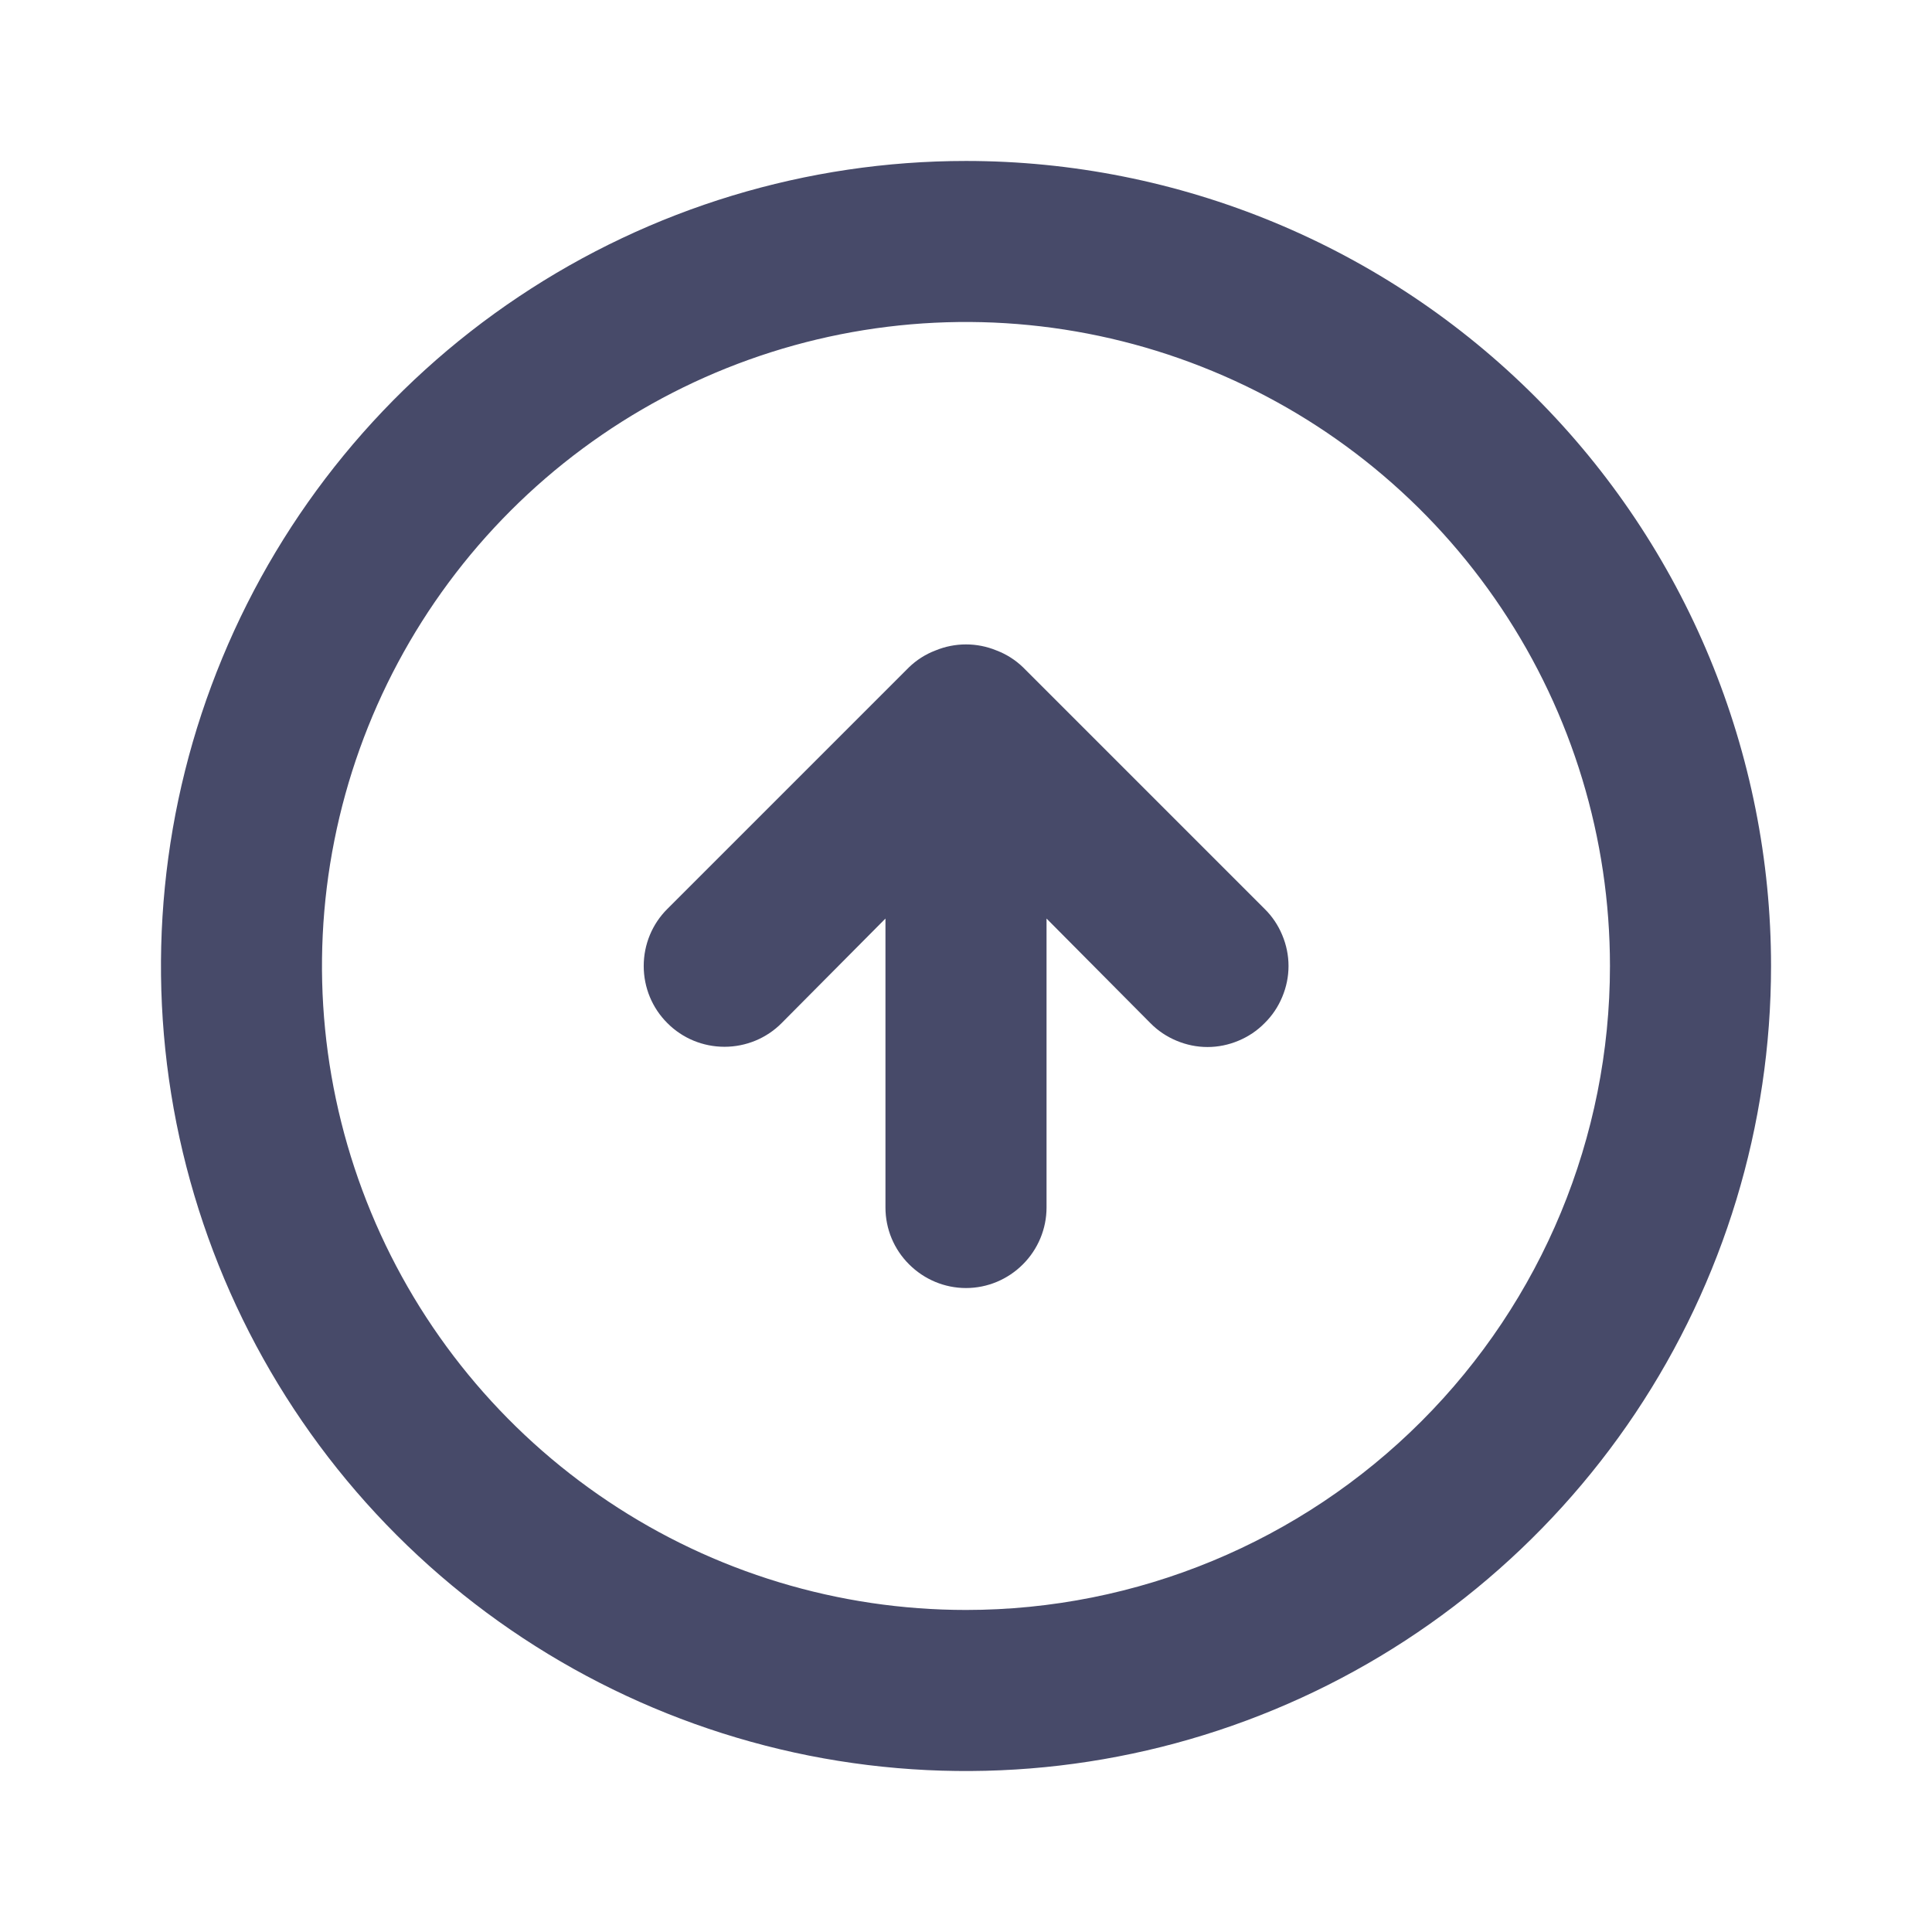 <svg width="16" height="16" viewBox="0 0 16 16" fill="none" xmlns="http://www.w3.org/2000/svg">
<path d="M8.473 5.527C8.41 5.466 8.335 5.418 8.253 5.387C8.091 5.32 7.909 5.32 7.747 5.387C7.665 5.418 7.59 5.466 7.527 5.527L5.527 7.527C5.401 7.652 5.331 7.822 5.331 8C5.331 8.178 5.401 8.348 5.527 8.473C5.652 8.599 5.822 8.669 6 8.669C6.177 8.669 6.348 8.599 6.473 8.473L7.333 7.607V10C7.333 10.177 7.403 10.346 7.529 10.471C7.654 10.596 7.823 10.667 8 10.667C8.177 10.667 8.346 10.596 8.471 10.471C8.596 10.346 8.667 10.177 8.667 10V7.607L9.527 8.473C9.589 8.536 9.662 8.585 9.744 8.619C9.825 8.653 9.912 8.671 10 8.671C10.088 8.671 10.175 8.653 10.256 8.619C10.338 8.585 10.411 8.536 10.473 8.473C10.536 8.411 10.585 8.338 10.619 8.256C10.653 8.175 10.671 8.088 10.671 8C10.671 7.912 10.653 7.825 10.619 7.744C10.585 7.662 10.536 7.589 10.473 7.527L8.473 5.527ZM8 1.333C6.681 1.333 5.392 1.724 4.296 2.457C3.2 3.189 2.345 4.231 1.841 5.449C1.336 6.667 1.204 8.007 1.461 9.301C1.719 10.594 2.354 11.782 3.286 12.714C4.218 13.646 5.406 14.281 6.699 14.539C7.993 14.796 9.333 14.664 10.551 14.159C11.769 13.655 12.81 12.8 13.543 11.704C14.276 10.607 14.667 9.319 14.667 8C14.667 7.125 14.494 6.258 14.159 5.449C13.824 4.64 13.333 3.905 12.714 3.286C12.095 2.667 11.36 2.176 10.551 1.841C9.742 1.506 8.875 1.333 8 1.333ZM8 13.333C6.945 13.333 5.914 13.021 5.037 12.434C4.16 11.848 3.476 11.015 3.073 10.041C2.669 9.066 2.563 7.994 2.769 6.96C2.975 5.925 3.483 4.975 4.229 4.229C4.975 3.483 5.925 2.975 6.959 2.769C7.994 2.563 9.066 2.669 10.041 3.073C11.015 3.476 11.848 4.16 12.434 5.037C13.021 5.914 13.333 6.945 13.333 8C13.333 9.415 12.771 10.771 11.771 11.771C10.771 12.771 9.414 13.333 8 13.333Z" fill="#474A69"/>
</svg>
